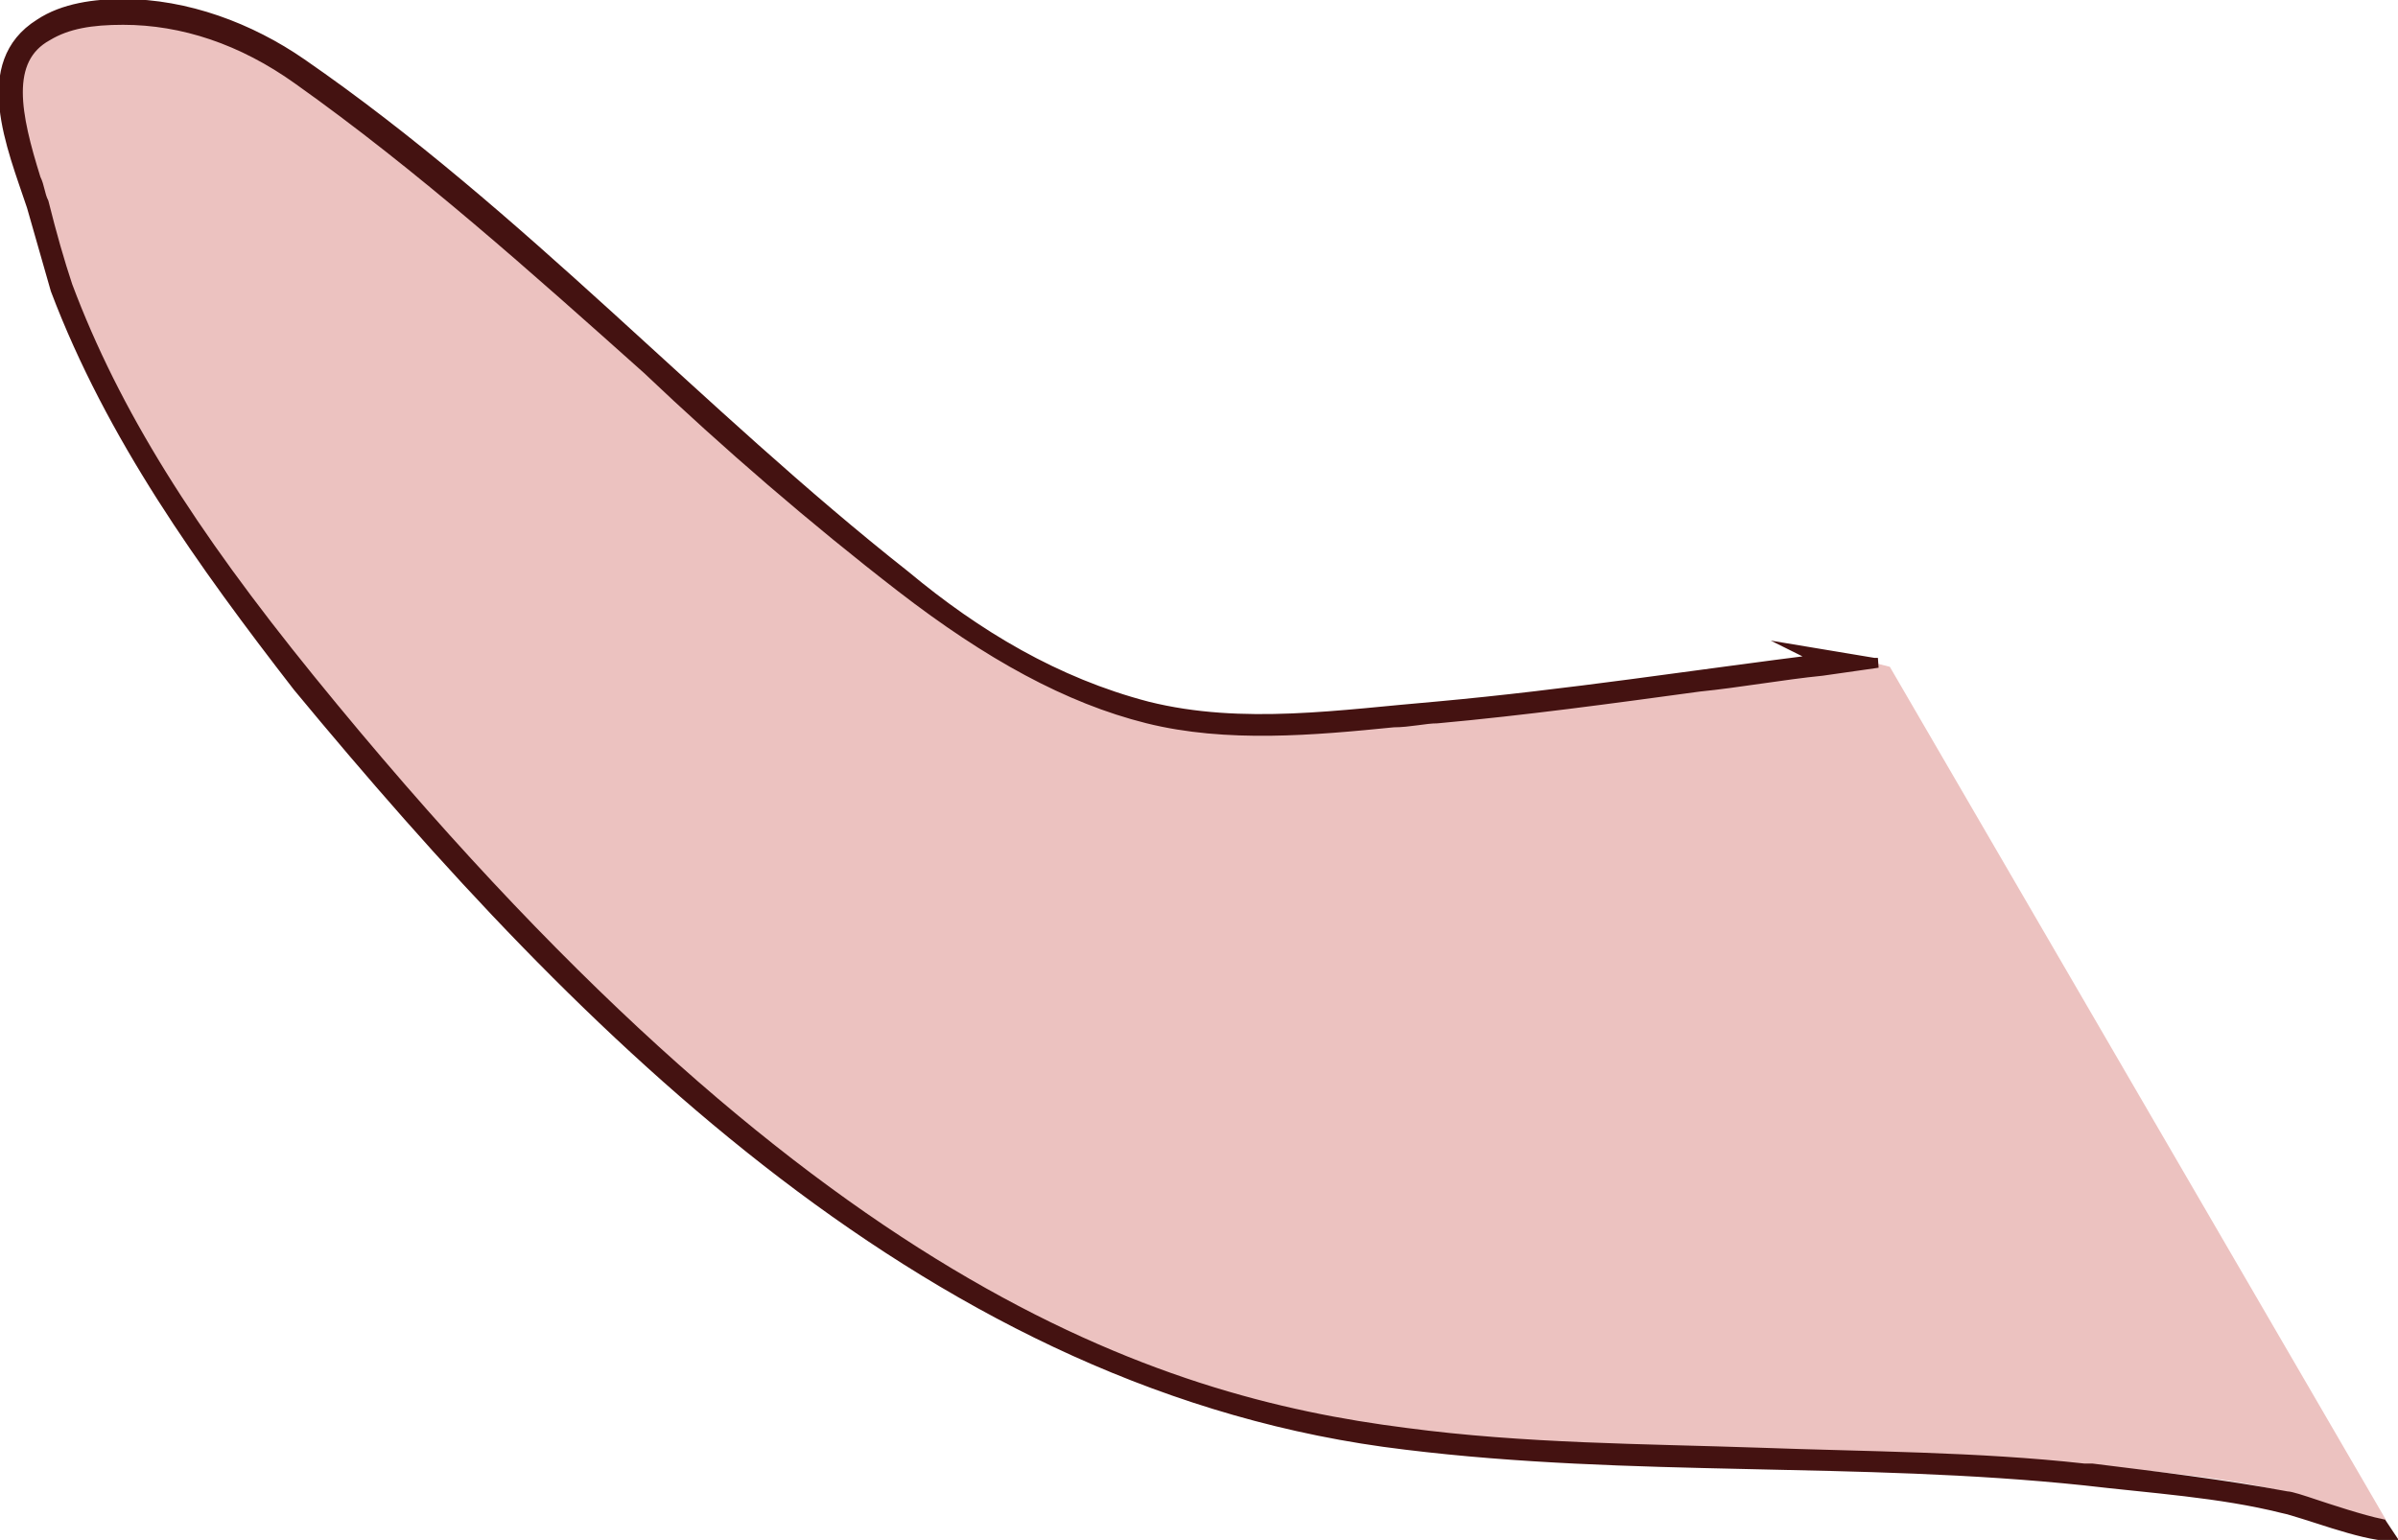 <?xml version="1.0" encoding="utf-8"?>
<!-- Generator: Adobe Illustrator 23.0.2, SVG Export Plug-In . SVG Version: 6.00 Build 0)  -->
<svg version="1.1" id="Layer_1" xmlns="http://www.w3.org/2000/svg" xmlns:xlink="http://www.w3.org/1999/xlink" x="0px" y="0px"
	 width="60.4px" height="38.8px" viewBox="0 0 60.4 38.8" enable-background="new 0 0 60.4 38.8" xml:space="preserve">
<g>
	<path fill="#ECC2C0" d="M45.9,16.9c-1,0.1-2.1,0.3-3.1,0.4c-2.1,0.3-4.4,0.6-6.6,0.8c-0.4,0-0.8,0.1-1.1,0.1
		c-2.1,0.2-4.2,0.4-6.2-0.1c-2-0.5-4-1.6-6.2-3.3c-2.2-1.8-4.3-3.7-6.4-5.5c-2.8-2.5-5.6-5.1-8.8-7.3C6.1,1,4.6,0.5,3.1,0.5
		c-0.8,0-1.4,0.1-1.9,0.4c-1.1,0.7-0.8,2-0.3,3.6C1,4.7,1,4.9,1.1,5.1c0.2,0.8,0.4,1.5,0.7,2.1C3,10.3,4.8,13.3,7.8,17
		c12.5,15.4,21.3,18.3,27.6,19c2.9,0.4,6,0.4,8.9,0.5c2.7,0.1,5.5,0.1,8.2,0.4l0.2,0c1.6,0.2,3.3,0.3,4.9,0.7c0.2,0,0.4,0.1,0.7,0.2
		c0.4,0.1,1.2,0.4,1.8,0.5L47.6,16.8l-0.4-0.1l0.1,0L45.9,16.9z"/>
	<path fill="#441211" stroke="#441211" stroke-width="0.25" stroke-miterlimit="10" d="M58.3,37.9c-0.3-0.1-0.6-0.2-0.7-0.2
		c-1.6-0.3-3.3-0.5-4.9-0.7l-0.2,0c-2.7-0.3-5.5-0.3-8.2-0.4c-2.9-0.1-5.9-0.1-8.9-0.5c-6.3-0.8-15.1-3.6-27.6-19
		c-3-3.7-4.9-6.7-6.1-9.9C1.5,6.6,1.3,5.9,1.1,5.1C1,4.9,1,4.7,0.9,4.5c-0.5-1.6-0.8-3,0.3-3.6c0.5-0.3,1.1-0.4,1.9-0.4
		c1.5,0,3,0.5,4.4,1.5c3.1,2.2,6,4.8,8.8,7.3c2,1.9,4.2,3.8,6.4,5.5c2.2,1.7,4.2,2.8,6.2,3.3c2,0.5,4.2,0.3,6.2,0.1
		c0.4,0,0.8-0.1,1.1-0.1c2.2-0.2,4.4-0.5,6.6-0.8c1-0.1,2.1-0.3,3.1-0.4l1.4-0.2l-0.1,0l-1.8-0.3c0.2,0.1,0.3,0.1,0.5,0.2
		c-3.2,0.4-6.4,0.9-9.7,1.2c-2.4,0.2-4.9,0.6-7.3,0c-2.3-0.6-4.3-1.8-6.1-3.3c-5.2-4.1-9.7-9.1-15.2-12.9C6.3,0.7,4.7,0.1,3.1,0.1
		C2.4,0.1,1.6,0.2,1,0.6c-1.6,1-0.7,3.1-0.2,4.6C1,5.9,1.2,6.6,1.4,7.3c1.4,3.7,3.7,6.9,6.1,10C14.7,26,23.6,35,35.4,36.4
		c5.7,0.7,11.4,0.3,17.1,0.9c1.7,0.2,3.4,0.3,5,0.7c0.5,0.1,2,0.7,2.7,0.7L60,38.4C59.5,38.3,58.6,38,58.3,37.9z"/>
</g>
</svg>
